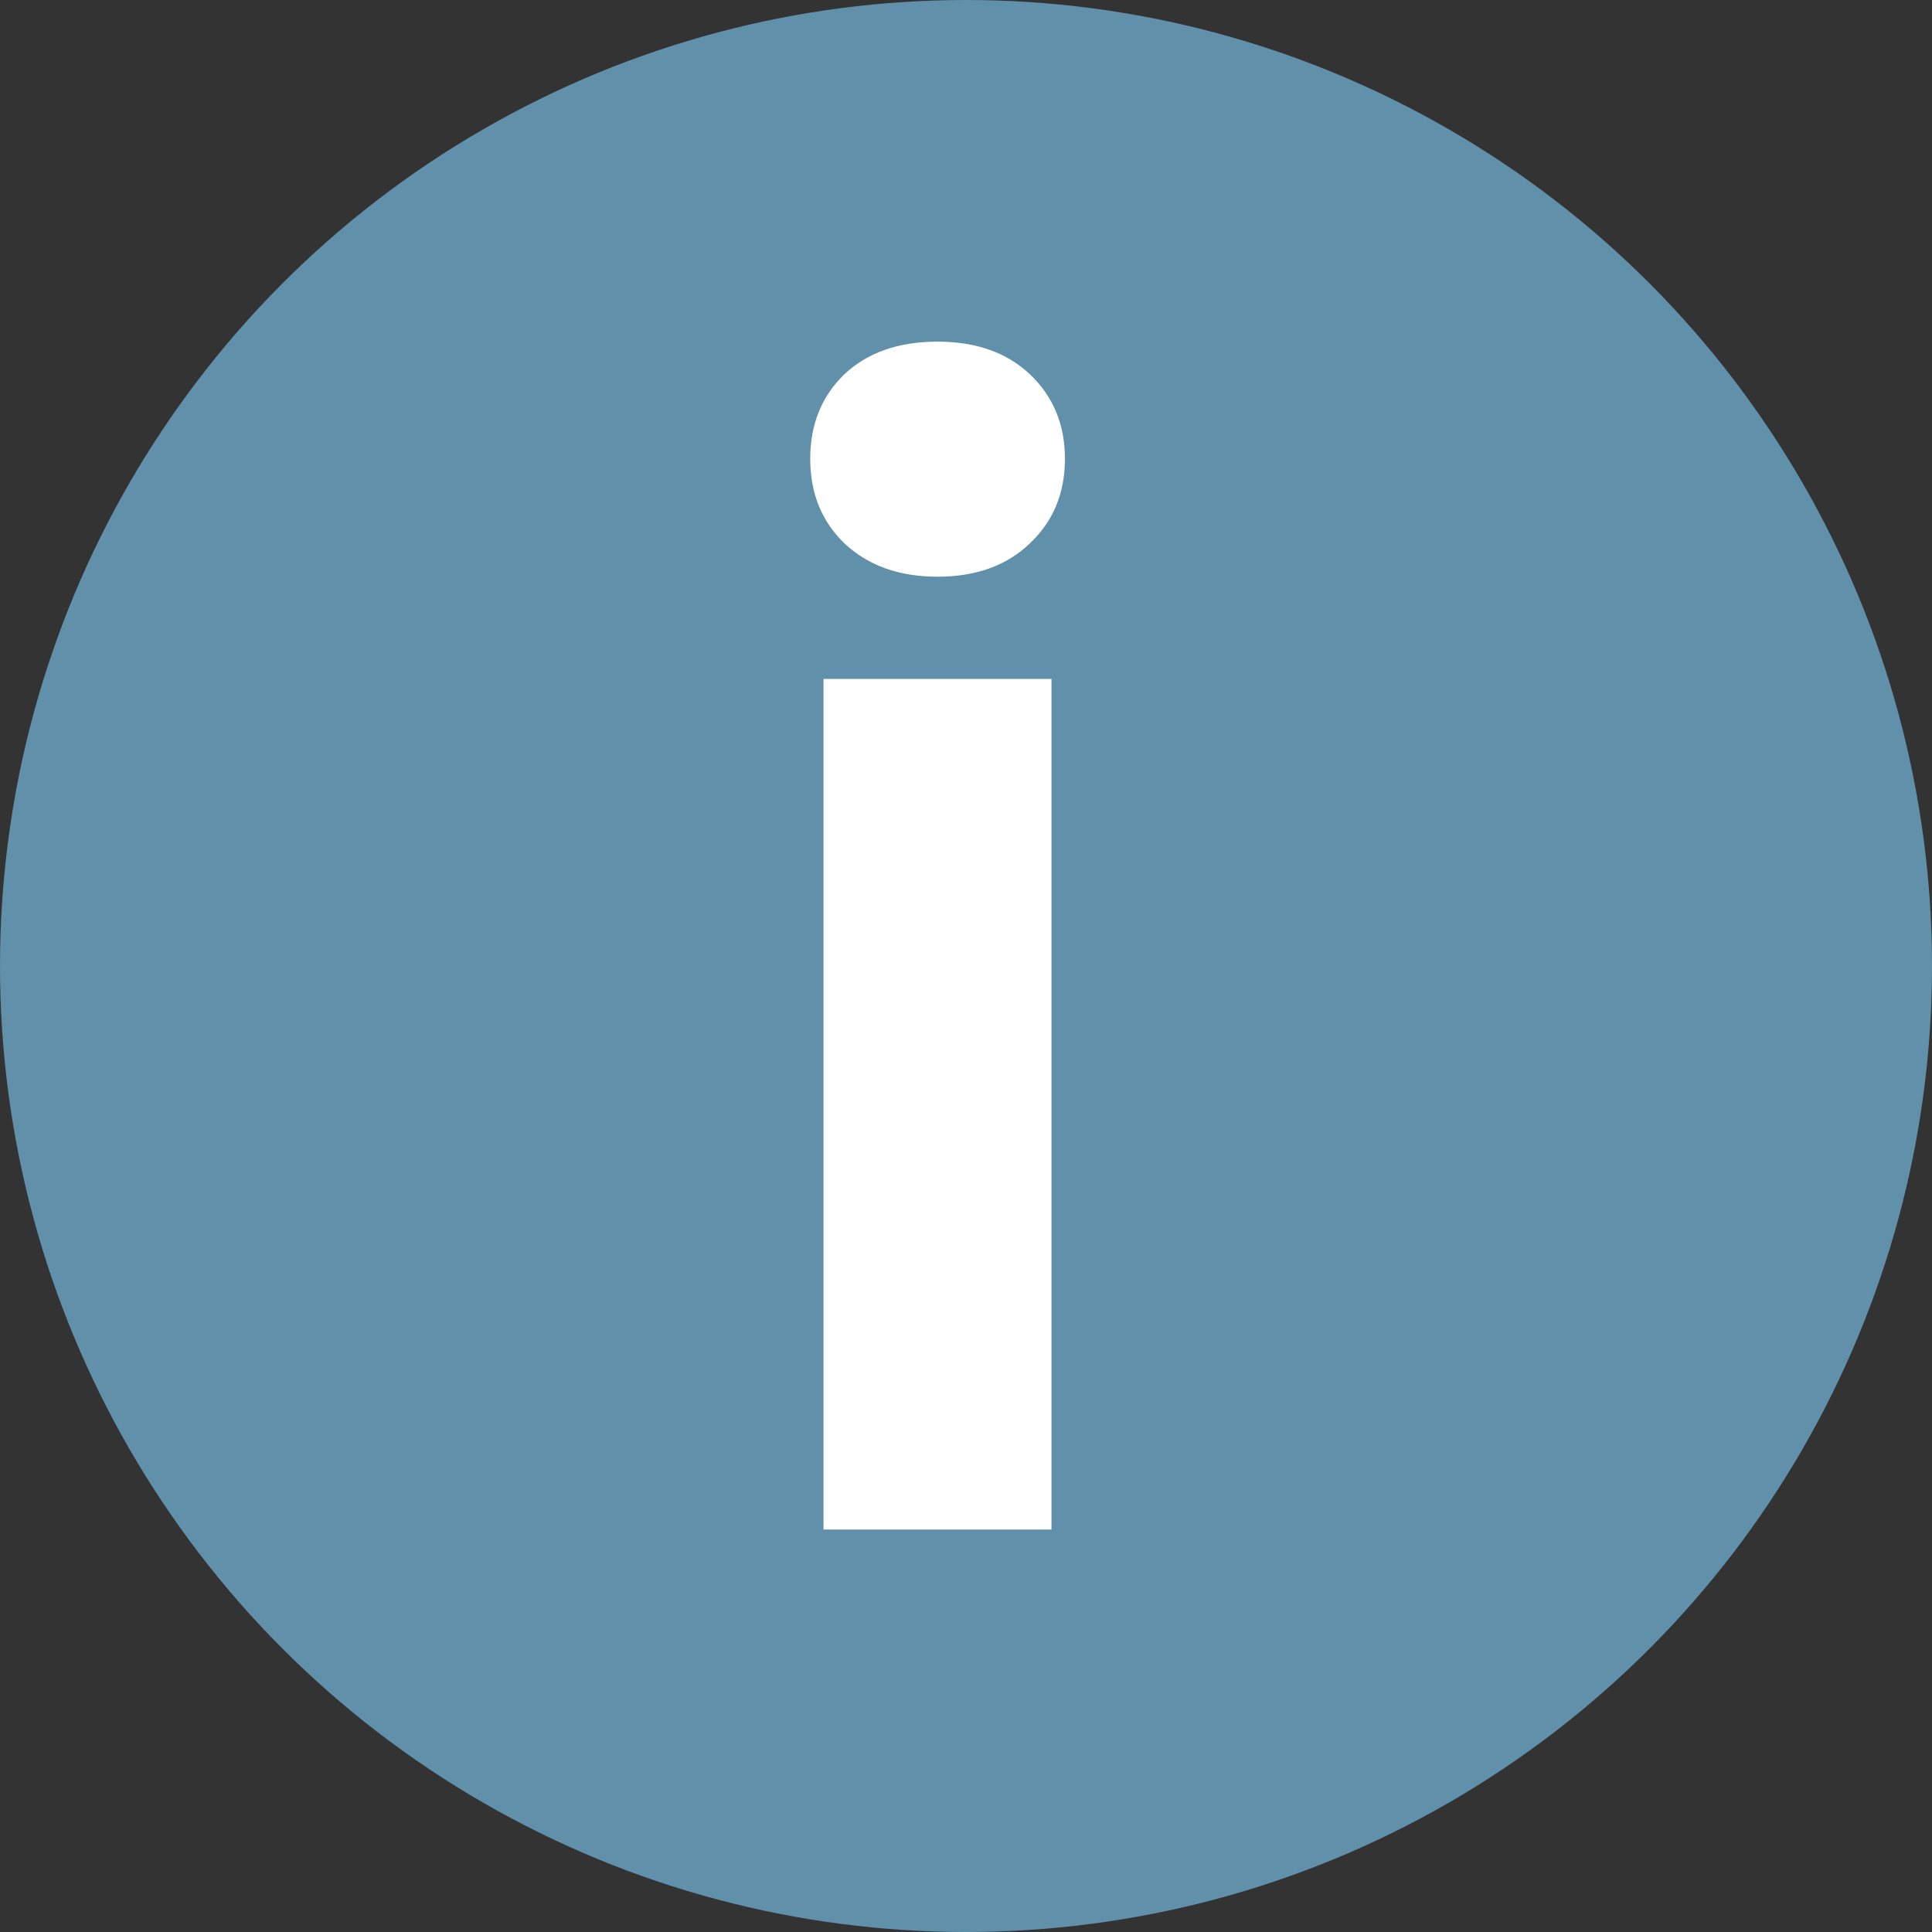 <svg width="24" height="24" viewBox="0 0 24 24" fill="none" xmlns="http://www.w3.org/2000/svg">
<rect x="0" y="0" width="24" height="24" fill="#333333" stroke="none"/>
<circle cx="12" cy="12" r="12" fill="#6190AB"/>
<path d="M13.062 19H10.23V8.434H13.062V19ZM10.065 5.699C10.065 5.276 10.204 4.928 10.484 4.654C10.771 4.381 11.158 4.244 11.646 4.244C12.128 4.244 12.512 4.381 12.799 4.654C13.085 4.928 13.229 5.276 13.229 5.699C13.229 6.129 13.082 6.48 12.789 6.754C12.503 7.027 12.122 7.164 11.646 7.164C11.171 7.164 10.787 7.027 10.494 6.754C10.208 6.48 10.065 6.129 10.065 5.699Z" fill="white"/>
</svg>
